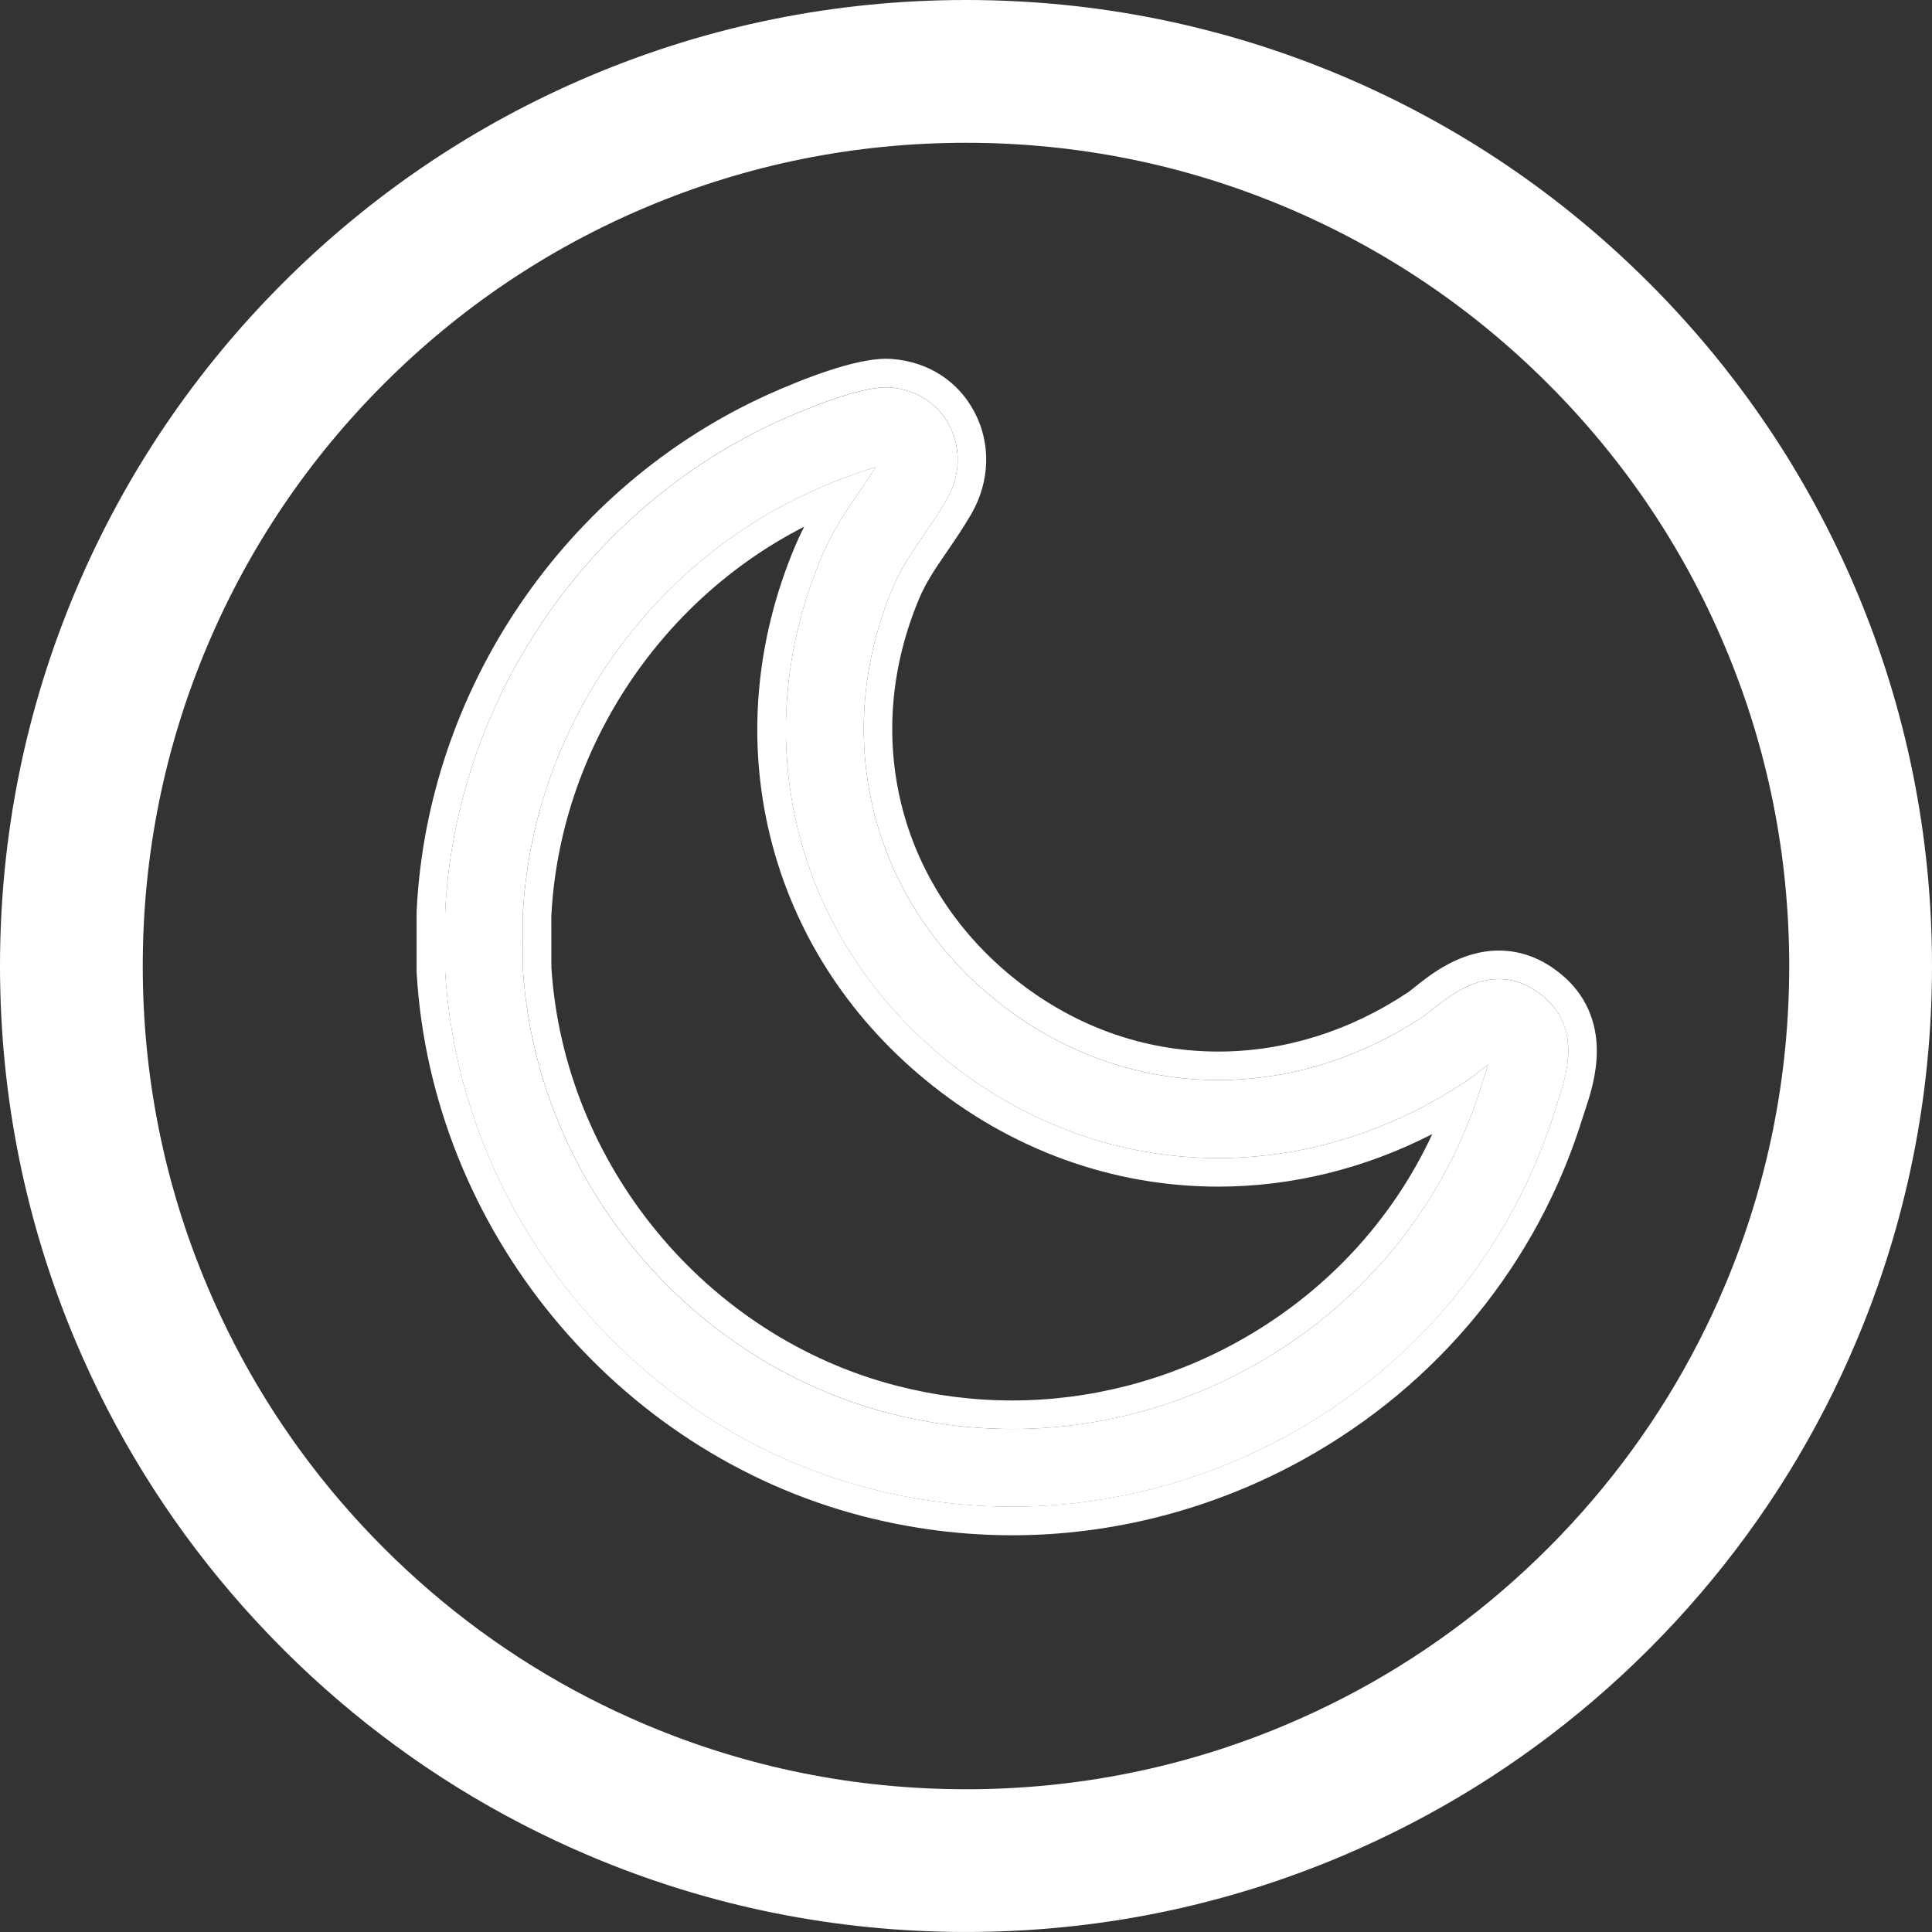 <?xml version="1.0" encoding="UTF-8"?>
<svg id="Layer_2" data-name="Layer 2" xmlns="http://www.w3.org/2000/svg" viewBox="0 0 812 812">
  <rect x="0" y="0" width="812" height="812" fill="#333333" stroke="none"/>
  <defs>
    <style>
      .cls-1 {
        fill: #fff;
      }
    </style>
  </defs>
  <g id="Layer_2-2" data-name="Layer 2">
    <g id="Layer_1-2" data-name="Layer 1-2">
      <g>
        <path class="cls-1" d="M406,806c-53.99,0-106.37-10.58-155.71-31.44-9.58-4.06-19.06-8.51-28.17-13.23-36.41-18.84-69.7-43.22-98.96-72.49-7.5-7.5-14.75-15.34-21.56-23.33-26.61-31.12-48.19-66.05-64.15-103.81-20.86-49.33-31.44-101.72-31.44-155.71s10.58-106.37,31.44-155.71c20.14-47.63,48.98-90.4,85.71-127.14,36.73-36.73,79.51-65.57,127.14-85.71,49.33-20.86,101.72-31.44,155.71-31.44s106.37,10.58,155.71,31.44c47.62,20.14,90.4,48.98,127.14,85.71,36.73,36.73,65.57,79.51,85.71,127.14,20.86,49.33,31.44,101.72,31.44,155.71s-10.58,106.37-31.44,155.71c-15.96,37.75-37.54,72.68-64.16,103.81-6.81,7.98-14.06,15.83-21.56,23.32-29.27,29.27-62.57,53.66-98.97,72.49-9.11,4.72-18.59,9.17-28.17,13.23-49.33,20.87-101.72,31.45-155.71,31.45ZM406,54c-47.54,0-93.64,9.3-137.01,27.66-41.91,17.72-79.55,43.1-111.88,75.45-32.34,32.33-57.73,69.98-75.45,111.88-18.35,43.38-27.66,89.48-27.66,137.01s9.3,93.63,27.66,137.01c14.04,33.21,33.02,63.94,56.43,91.32,6.03,7.07,12.43,13.98,19.02,20.56,25.76,25.77,55.05,47.23,87.08,63.81,7.96,4.12,16.32,8.04,24.83,11.66,43.37,18.34,89.46,27.64,137,27.64s93.64-9.3,137.01-27.66c8.47-3.59,16.82-7.5,24.79-11.63,32.04-16.58,61.34-38.05,87.1-63.81,6.62-6.61,13.01-13.52,18.99-20.54,23.42-27.4,42.42-58.13,56.46-91.35,18.35-43.38,27.66-89.48,27.66-137.01s-9.3-93.64-27.66-137.01c-17.72-41.91-43.1-79.55-75.45-111.88-32.33-32.34-69.97-57.72-111.88-75.45-43.38-18.35-89.47-27.66-137.01-27.66Z"/>
        <path class="cls-1" d="M406,12c53.18,0,104.78,10.42,153.37,30.97,46.92,19.84,89.05,48.25,125.23,84.43,36.18,36.18,64.59,78.32,84.43,125.23,20.55,48.59,30.97,100.19,30.97,153.37s-10.42,104.78-30.97,153.37c-15.77,37.31-36.97,71.58-63.19,102.25-6.74,7.9-13.83,15.57-21.24,22.98-28.89,28.89-61.58,52.83-97.48,71.4-9.05,4.69-18.3,9.03-27.75,13.03-48.59,20.55-100.19,30.97-153.37,30.97s-104.78-10.42-153.37-30.97c-9.45-4-18.7-8.34-27.75-13.03-35.89-18.57-68.59-42.51-97.48-71.4-7.41-7.41-14.5-15.08-21.24-22.98-26.22-30.67-47.42-64.94-63.19-102.25-20.55-48.59-30.97-100.19-30.97-153.37s10.42-104.78,30.97-153.37c19.84-46.91,48.25-89.05,84.43-125.23,36.18-36.18,78.32-64.59,125.23-84.43,48.59-20.55,100.19-30.97,153.37-30.97M406,764c48.33,0,95.22-9.46,139.35-28.13,8.57-3.63,17.06-7.61,25.21-11.83,32.58-16.86,62.37-38.68,88.58-64.9,6.72-6.71,13.22-13.74,19.31-20.89,23.83-27.87,43.14-59.12,57.42-92.9,18.67-44.13,28.13-91.02,28.13-139.35s-9.46-95.22-28.13-139.35c-18.02-42.62-43.84-80.91-76.73-113.79-32.89-32.9-71.18-58.71-113.79-76.73-44.13-18.67-91.02-28.13-139.35-28.13s-95.22,9.46-139.35,28.13c-42.62,18.02-80.91,43.84-113.79,76.73-32.89,32.88-58.71,71.17-76.73,113.79-18.67,44.13-28.13,91.02-28.13,139.35s9.46,95.22,28.13,139.35c14.28,33.78,33.59,65.03,57.39,92.88,6.12,7.17,12.62,14.2,19.34,20.91,26.2,26.21,56,48.04,88.56,64.89,8.17,4.23,16.66,8.21,25.24,11.85,44.12,18.66,91.01,28.12,139.34,28.12M406,0c-54.79,0-107.97,10.74-158.04,31.92-48.35,20.45-91.76,49.72-129.04,87-37.28,37.28-66.55,80.7-87,129.04C10.74,298.03,0,351.21,0,406s10.74,107.97,31.92,158.04c16.2,38.32,38.11,73.78,65.12,105.37,6.9,8.09,14.27,16.06,21.88,23.67,29.7,29.7,63.49,54.45,100.45,73.57,9.24,4.79,18.86,9.31,28.59,13.42,50.08,21.18,103.25,31.92,158.05,31.92s107.97-10.74,158.04-31.92c9.73-4.12,19.35-8.64,28.6-13.43,36.94-19.11,70.74-43.86,100.44-73.57,7.61-7.61,14.97-15.57,21.88-23.68,27.01-31.59,48.92-67.04,65.11-105.37,21.18-50.08,31.92-103.25,31.92-158.04s-10.74-107.97-31.92-158.04c-20.45-48.35-49.72-91.76-87-129.04-37.29-37.29-80.7-66.56-129.04-87C513.97,10.74,460.79,0,406,0h0ZM406,752c-46.73,0-92.03-9.14-134.67-27.17-8.35-3.54-16.56-7.4-24.4-11.45-31.48-16.29-60.27-37.39-85.59-62.72-6.49-6.48-12.78-13.28-18.7-20.22-23.01-26.92-41.66-57.12-55.46-89.76-18.04-42.64-27.18-87.95-27.18-134.68s9.15-92.04,27.18-134.67c17.42-41.19,42.37-78.19,74.16-109.98,31.79-31.8,68.79-56.75,109.98-74.16,42.63-18.04,87.95-27.18,134.68-27.18s92.04,9.15,134.67,27.18c41.2,17.42,78.2,42.38,109.98,74.16,31.8,31.79,56.75,68.79,74.16,109.98,18.04,42.63,27.18,87.95,27.18,134.68s-9.15,92.04-27.18,134.67c-13.8,32.66-32.47,62.86-55.49,89.78-5.89,6.91-12.16,13.7-18.67,20.2-25.33,25.34-54.13,46.44-85.62,62.73-7.84,4.06-16.04,7.91-24.38,11.44-42.63,18.03-87.94,27.18-134.67,27.18h0Z"/>
      </g>
    </g>
    <g>
      <path class="cls-1" d="M648.87,419.01c-19.55-16.51-38.23-1.6-46.27,4.82l-.52.42c-1.44,1.14-2.8,2.23-3.87,2.94-57.66,38.37-128.73,35.26-181.07-7.93-51.47-42.48-67.94-110.02-41.97-172.09,3.47-8.31,8-14.89,12.78-21.86l.09-.14c3.21-4.67,6.53-9.5,9.84-15.18,5.74-9.96,6.15-21.62,1.11-31.17-4.86-9.27-13.91-15.1-24.82-15.97-11.89-.96-36.63,9.51-46.73,14.06-81,36.73-136.09,117.83-140.35,206.63v24.87c6.12,102.35,79.58,191.68,178.64,217.25,19.58,5.04,39.67,7.6,59.67,7.6,40.32,0,80.53-10.44,116.27-30.21,54.19-29.94,93.98-78.54,112.05-136.9.24-.79.51-1.6.81-2.49l.23-.68c1.79-5.42,4.37-13.2,4.37-21.32s-2.41-16.01-10.27-22.64ZM396.38,444.44c63.69,52.55,150.01,56.43,219.89,9.92,2.29-1.51,4.38-3.18,6.41-4.8l.38-.32c.88-.7,1.65-1.31,2.33-1.82-.4,1.45-.95,3.24-1.69,5.46l-.39,1.22c-.27.83-.53,1.64-.76,2.4-15.57,50.23-49.9,92.13-96.66,117.97-46.76,25.86-100.75,32.8-152.01,19.56-85.33-22.03-148.69-98.95-154.14-187.09l-.02-22.27c3.81-76.51,51.38-146.38,121.22-178.05,9.88-4.48,21.06-8.54,27.08-10.31-2.15,3.48-4.4,6.78-6.76,10.23l-.09.13c-2.76,4.02-5.57,8.1-8.31,12.63-2.72,4.52-5.36,9.49-7.78,15.26-31.65,75.65-11.52,158.04,51.3,209.89Z"/>
      <path class="cls-1" d="M372.57,162.77c.56,0,1.1.02,1.61.06,10.92.87,19.97,6.7,24.82,15.97,5.04,9.55,4.63,21.21-1.11,31.17-3.31,5.68-6.63,10.51-9.84,15.18l-.09.14c-4.78,6.97-9.31,13.56-12.78,21.86-25.98,62.07-9.5,129.61,41.97,172.09,27.94,23.06,61.21,34.69,94.94,34.69,29.45,0,59.25-8.87,86.12-26.76,1.08-.71,2.43-1.79,3.87-2.94l.52-.42c5.36-4.28,15.45-12.34,27.37-12.34,5.96,0,12.38,2.01,18.89,7.51,7.86,6.63,10.27,14.79,10.27,22.64s-2.57,15.91-4.37,21.32l-.23.68c-.3.89-.57,1.7-.81,2.49-18.07,58.35-57.85,106.95-112.05,136.9-35.74,19.77-75.95,30.21-116.27,30.21-20,0-40.09-2.55-59.67-7.6-99.06-25.57-172.52-114.91-178.63-217.25v-.28s0-24.59,0-24.59c4.26-88.8,59.36-169.91,140.35-206.63,9.66-4.35,32.73-14.12,45.12-14.12h0ZM425.4,600.59c34.75,0,69.24-8.83,100.5-26.12,46.76-25.85,81.09-67.74,96.66-117.97.23-.76.49-1.57.76-2.4l.39-1.22c.74-2.22,1.29-4.01,1.69-5.46-.68.51-1.45,1.12-2.33,1.82l-.38.32c-2.03,1.63-4.12,3.3-6.41,4.8-32.51,21.64-68.57,32.37-104.26,32.37-41.03,0-81.57-14.19-115.63-42.29-62.82-51.84-82.96-134.23-51.3-209.89,2.42-5.77,5.05-10.73,7.78-15.26,2.73-4.52,5.55-8.6,8.31-12.63l.09-.13c2.36-3.45,4.62-6.74,6.76-10.23-6.02,1.77-17.21,5.83-27.08,10.31-69.84,31.66-117.41,101.54-121.22,178.05l.02,22.27c5.45,88.13,68.82,165.06,154.14,187.09,16.99,4.39,34.29,6.56,51.52,6.56h0ZM372.57,150.77h0c-13.48,0-34.65,8.25-50.04,15.17-85.09,38.58-142.94,123.75-147.42,217v.29s-.01.29-.01.29v25s.02.28.02.28v.16s.01.16.01.16c6.42,107.48,83.57,201.3,187.61,228.16,20.56,5.3,41.64,7.98,62.67,7.98,42.36,0,84.58-10.97,122.08-31.71,56.91-31.45,98.71-82.53,117.7-143.85.22-.73.46-1.43.71-2.2l.22-.63.02-.06.02-.06c1.98-5.98,4.97-15.03,4.97-25.09,0-12.79-5.02-23.79-14.53-31.81-8.13-6.86-17.09-10.34-26.63-10.34-16.14,0-28.79,10.1-34.86,14.96l-.52.42-.25.2c-.96.77-2.17,1.72-2.72,2.08l-.04.02-.04.02c-24.33,16.19-51.81,24.75-79.47,24.75-31.79,0-61.98-11.05-87.31-31.95-23.24-19.18-39.15-44.18-46.01-72.29-6.86-28.13-4.28-57.84,7.47-85.92,3-7.16,6.98-12.97,11.6-19.69l.05-.07.05-.08.05-.07.15-.22c3.27-4.77,6.65-9.7,10.11-15.64v-.02s.03-.02.03-.02c7.81-13.55,8.31-29.53,1.33-42.76-6.8-12.98-19.37-21.13-34.48-22.34-.82-.07-1.69-.1-2.57-.1h0ZM231.72,384.98c3.55-69.02,44.91-132.28,106.26-163.61-1.44,2.83-2.76,5.67-3.97,8.55-16.53,39.51-20.11,81.47-10.37,121.36,9.75,39.91,32.27,75.32,65.1,102.42,17.84,14.72,37.61,26.07,58.76,33.71,20.77,7.51,42.48,11.32,64.51,11.32,30.96,0,61.65-7.58,89.96-22.08-17.02,36.7-45.44,67.18-81.89,87.33-29.13,16.11-61.87,24.62-94.69,24.62-16.32,0-32.64-2.08-48.51-6.18-80.22-20.71-139.85-92.99-145.14-175.85l-.02-21.59h0Z"/>
    </g>
  </g>
</svg>